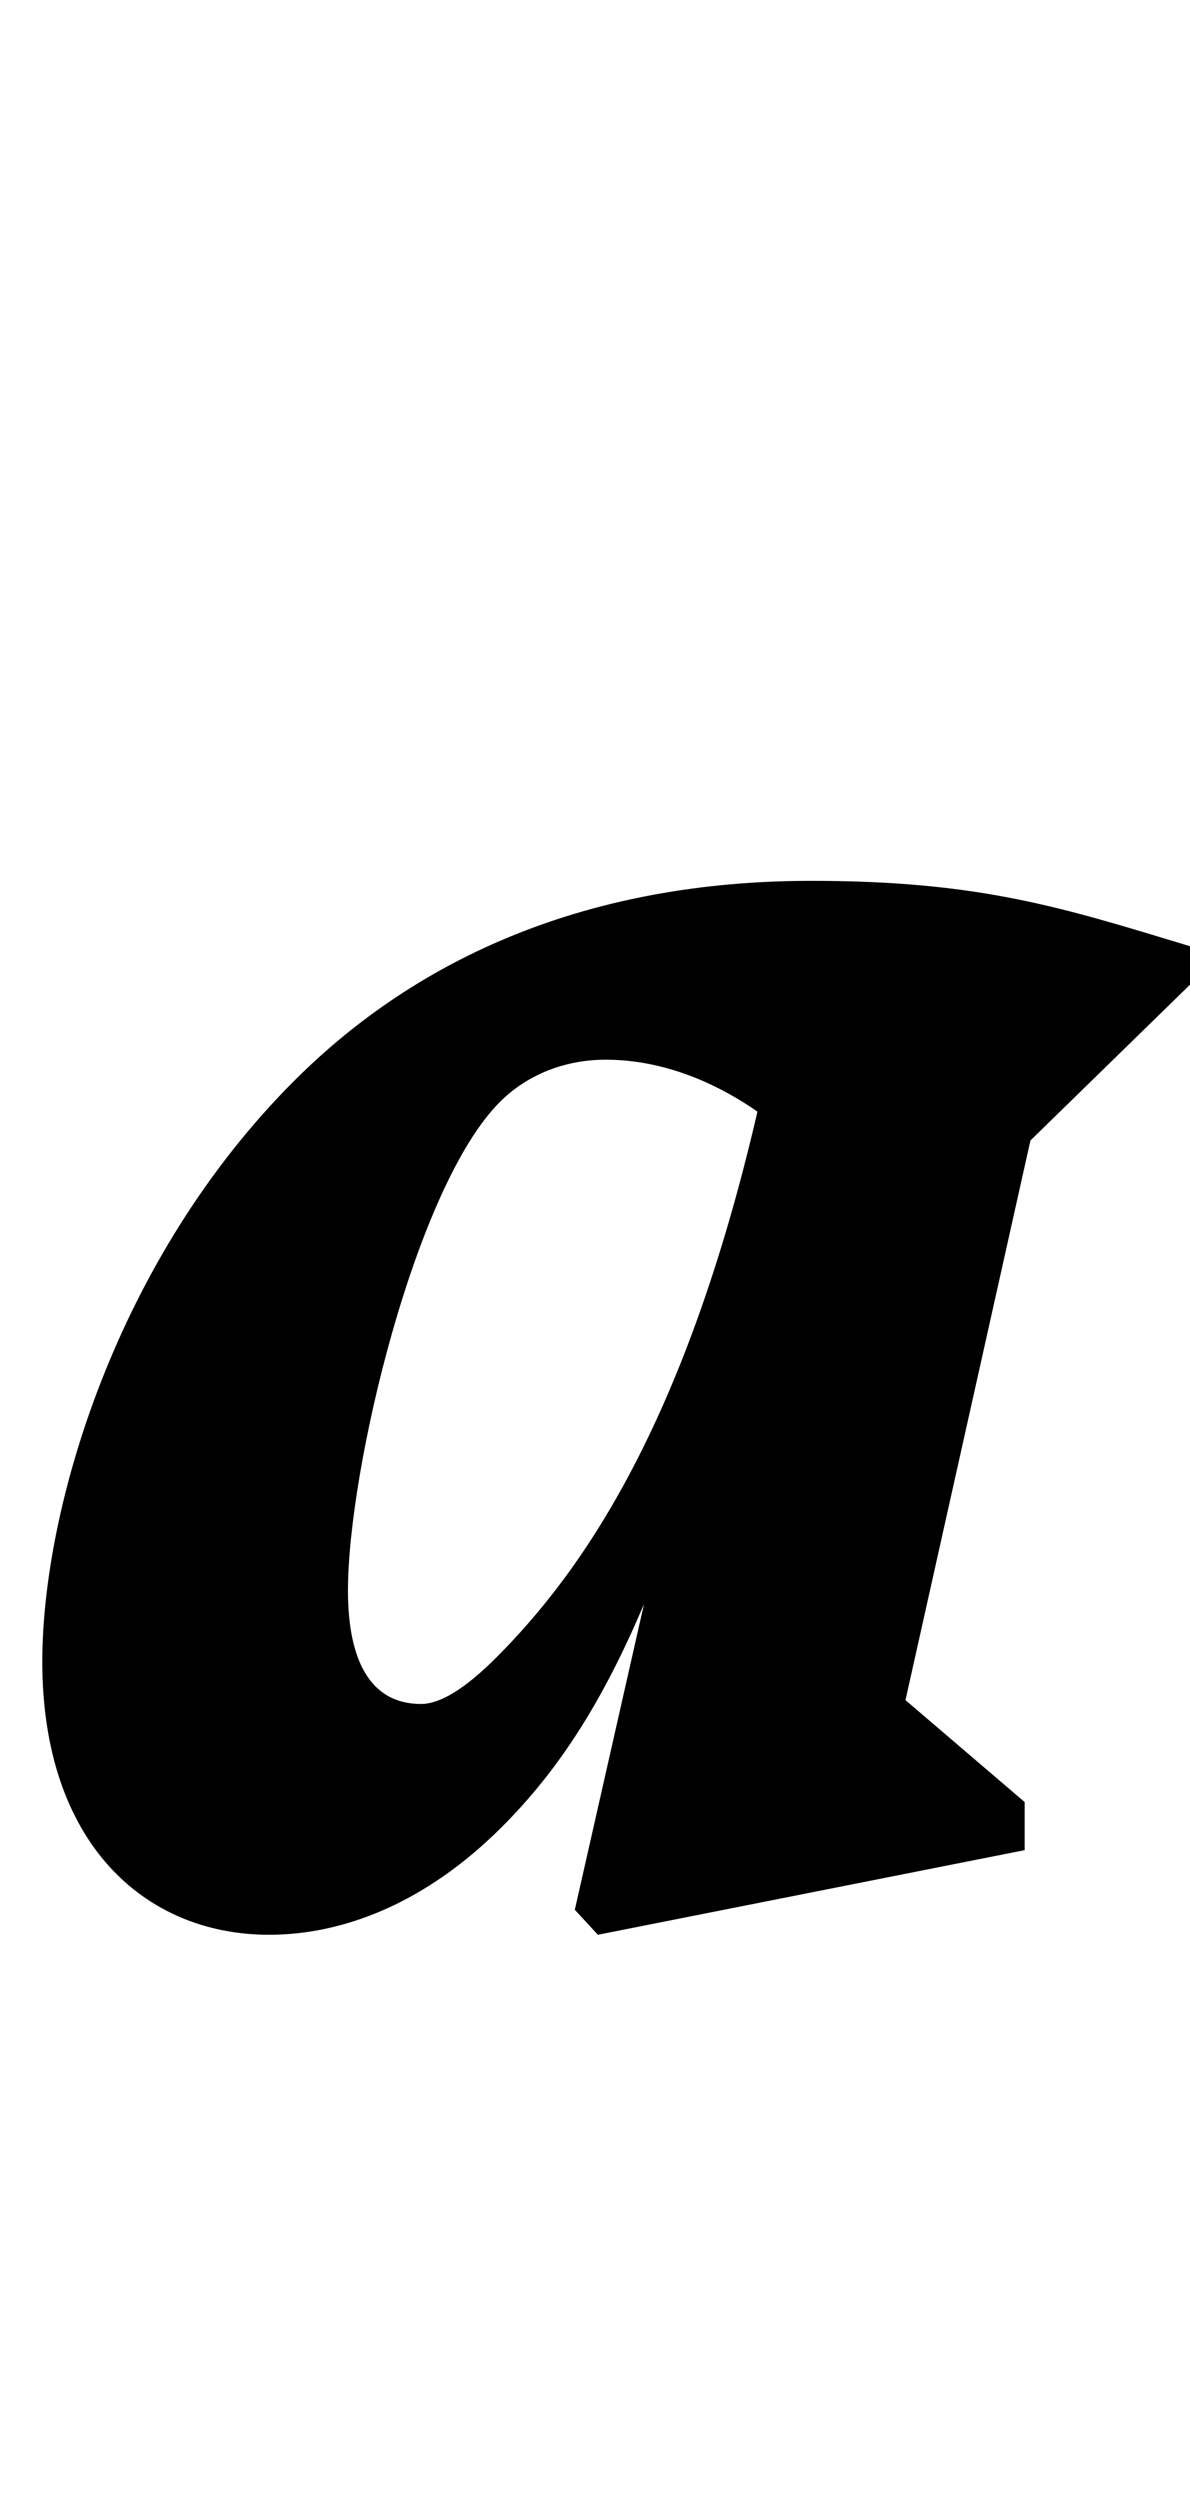 <svg width="619" height="1300.002" xmlns="http://www.w3.org/2000/svg"><path d="M335 834.002l-36 159 12 13 222-44v-25l-62-53 65-291 83-81v-20c-66-20-109-34-197-34-115 0-204 39-269 104-93 93-131 223-131 302 0 94 53 142 118 142 38 0 81-16 121-56 29-29 52-64 74-116zm-75-261c15-15 35-22 55-22 26 0 53 9 79 27-38 164-92 240-136 284-16 16-29 24-39 24-26 0-38-22-38-59 0-63 35-210 79-254zm0 0"/></svg>
